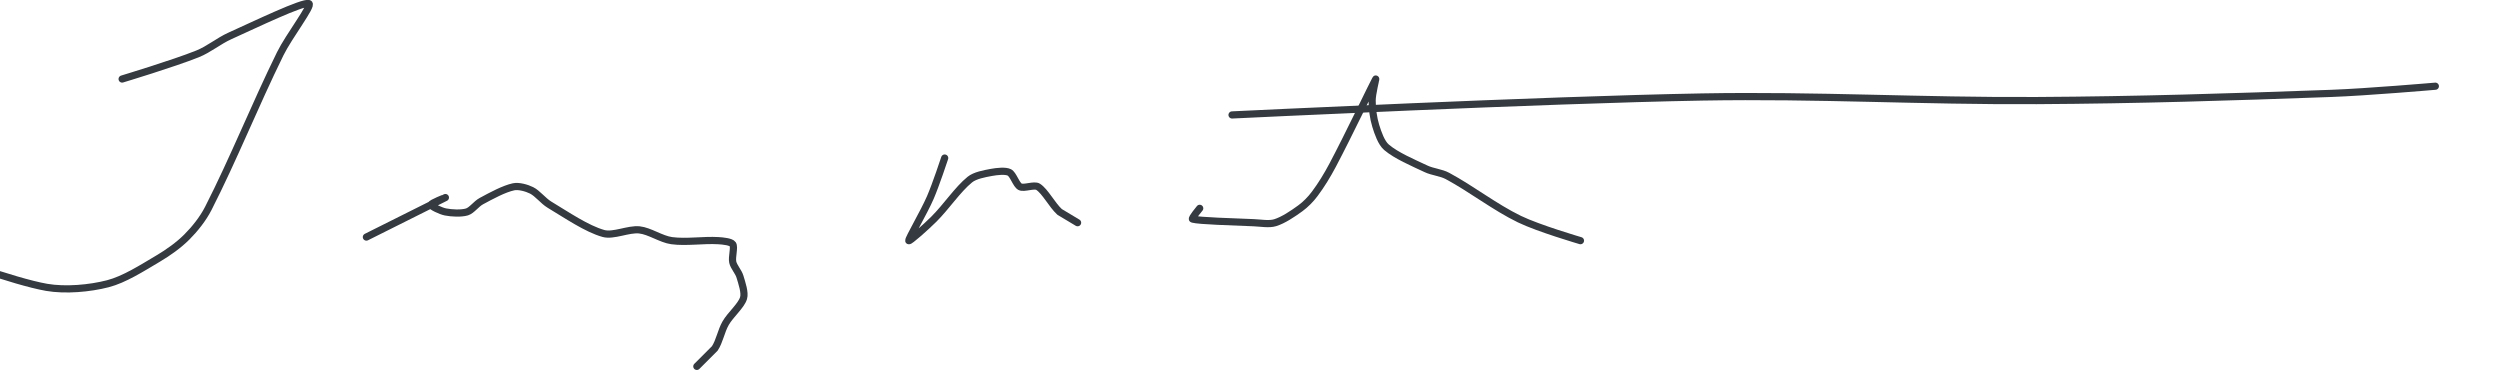 <?xml version="1.0" encoding="UTF-8" standalone="no"?><!DOCTYPE svg PUBLIC "-//W3C//DTD SVG 1.1//EN" "http://www.w3.org/Graphics/SVG/1.1/DTD/svg11.dtd"><svg xmlns="http://www.w3.org/2000/svg" version="1.1" width="696" height="103"><path stroke-linejoin="round" stroke-linecap="round" stroke-width="2" stroke="rgb(52, 58, 64)" fill="none" d="M 34 22 c 0.37 -0.12 14.23 -4.29 21 -7 c 3.15 -1.26 5.84 -3.57 9 -5 c 7.3 -3.29 20.35 -9.59 22 -9 c 1.12 0.4 -5.58 9.07 -8 14 c -7.12 14.5 -12.96 29.19 -20 43 c -1.48 2.91 -3.75 5.75 -6 8 c -2.25 2.25 -5.16 4.32 -8 6 c -4.45 2.63 -9.38 5.81 -14 7 c -5.03 1.3 -11.8 1.9 -17 1 c -9.27 -1.61 -29 -9 -29 -9"/><path stroke-linejoin="round" stroke-linecap="round" stroke-width="2" stroke="rgb(52, 58, 64)" fill="none" d="M 102 66 c 0.39 -0.19 21.62 -10.81 22 -11 c 0.07 -0.03 -4 1.54 -4 2 c 0 0.46 2.69 1.74 4 2 c 1.76 0.35 4.4 0.48 6 0 c 1.33 -0.4 2.57 -2.23 4 -3 c 2.82 -1.52 6.29 -3.42 9 -4 c 1.4 -0.3 3.65 0.32 5 1 c 1.7 0.85 3.19 2.91 5 4 c 4.8 2.88 10.35 6.7 15 8 c 2.75 0.77 6.97 -1.32 10 -1 c 2.86 0.3 6.05 2.6 9 3 c 4.05 0.55 8.81 -0.25 13 0 c 1.33 0.08 3.54 0.31 4 1 c 0.56 0.84 -0.32 3.54 0 5 c 0.29 1.3 1.59 2.64 2 4 c 0.55 1.85 1.47 4.47 1 6 c -0.66 2.16 -3.61 4.57 -5 7 c -1.23 2.16 -1.7 5.05 -3 7 l -5 5"/><path stroke-linejoin="round" stroke-linecap="round" stroke-width="2" stroke="rgb(52, 58, 64)" fill="none" d="M 263 44 c -0.07 0.19 -2.43 7.38 -4 11 c -1.8 4.15 -6.1 11.41 -6 12 c 0.07 0.4 4.81 -3.81 7 -6 c 3.53 -3.53 6.62 -8.25 10 -11 c 1.44 -1.17 4.05 -1.64 6 -2 c 1.55 -0.28 3.9 -0.55 5 0 c 1.1 0.55 1.9 3.45 3 4 c 1.1 0.55 3.93 -0.68 5 0 c 1.98 1.26 3.86 5.05 6 7 l 5 3"/><path stroke-linejoin="round" stroke-linecap="round" stroke-width="2" stroke="rgb(52, 58, 64)" fill="none" d="M 334 58 c -0.04 0.05 -2.4 2.89 -2 3 c 1.91 0.51 11.16 0.75 17 1 c 2.06 0.09 4.32 0.52 6 0 c 2.25 -0.69 4.91 -2.48 7 -4 c 1.47 -1.07 2.9 -2.53 4 -4 c 1.84 -2.45 3.5 -5.17 5 -8 c 4.27 -8.04 11.53 -23.24 12 -24 c 0.11 -0.17 -1 4.08 -1 6 c 0 2.23 0.35 4.88 1 7 c 0.62 2.01 1.56 4.77 3 6 c 2.69 2.3 7.26 4.24 11 6 c 1.89 0.89 4.19 1.02 6 2 c 6.69 3.6 13.13 8.66 20 12 c 5.31 2.58 17 6 17 6"/><path stroke-linejoin="round" stroke-linecap="round" stroke-width="2" stroke="rgb(52, 58, 64)" fill="none" d="M 343 32 c 2.29 -0.09 85.84 -4.19 131 -5 c 32.04 -0.57 60.81 1.18 93 1 c 28.39 -0.16 53.72 -0.98 82 -2 c 10.02 -0.36 29 -2 29 -2"/></svg>